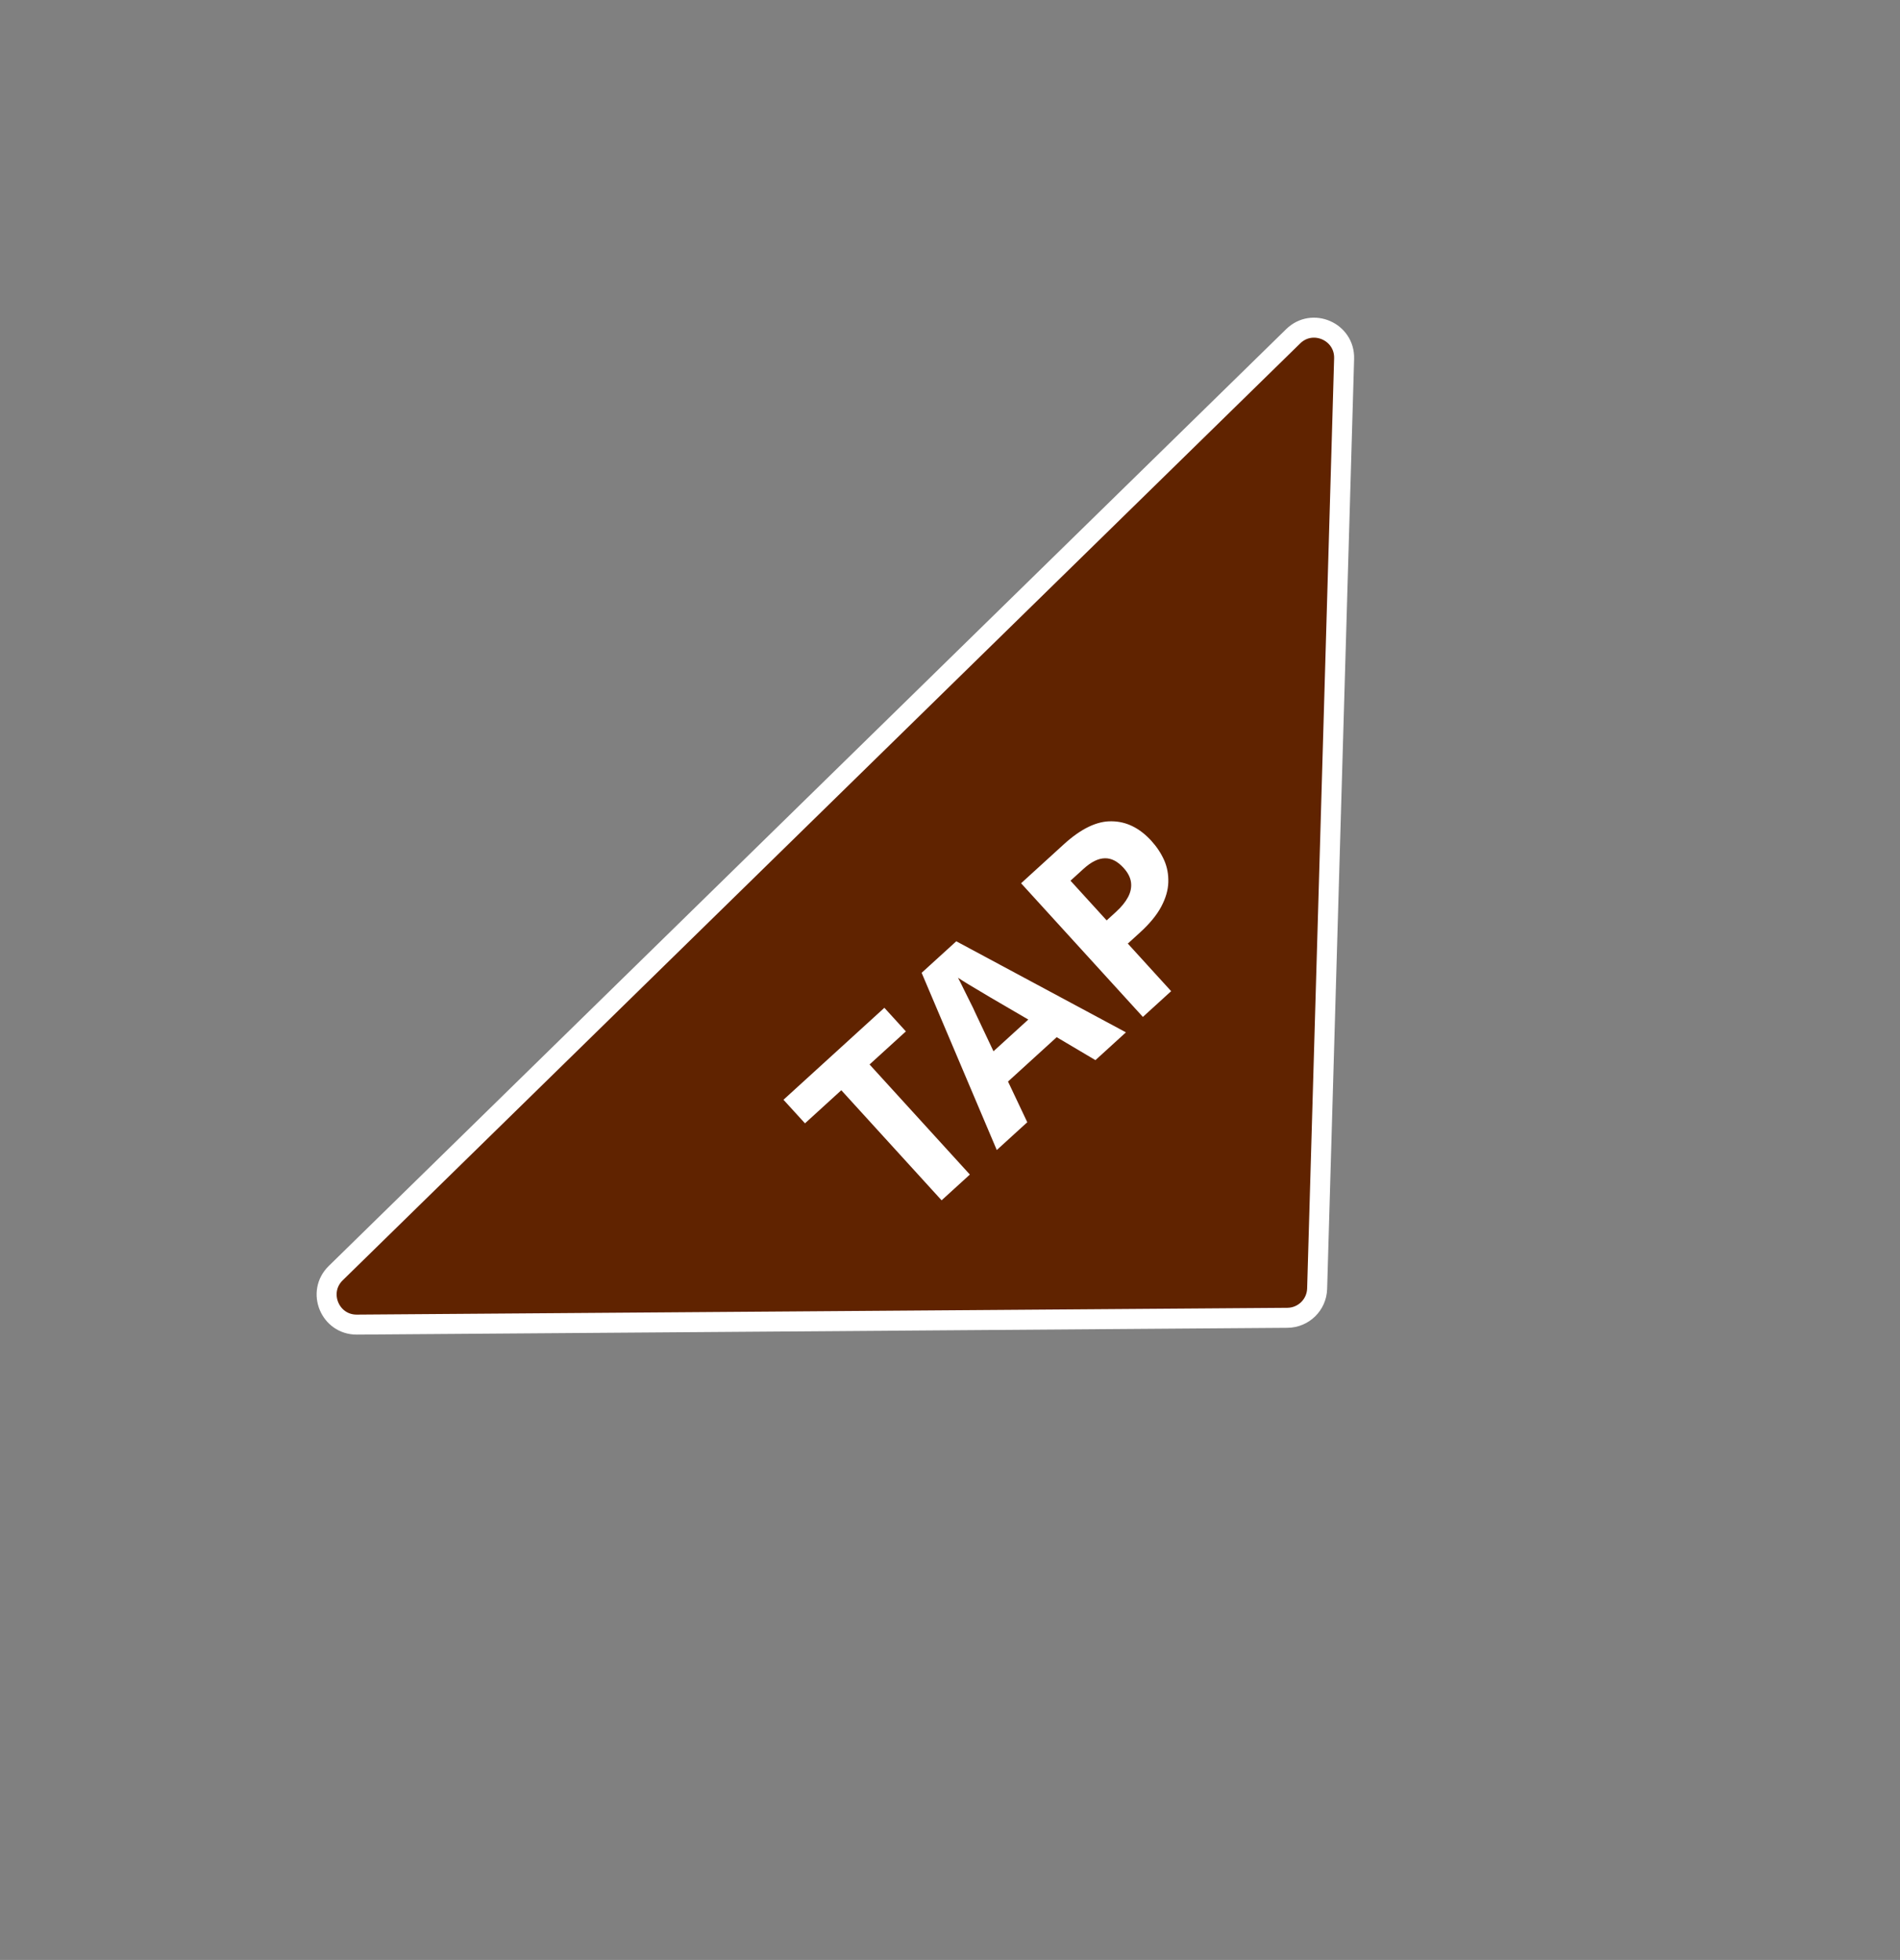 <svg width="95" height="98" viewBox="0 0 95 98" fill="none" xmlns="http://www.w3.org/2000/svg">
<rect x="0" y="0" width="95" height="98" fill="#808080" stroke="none"/>
<path d="M64.368 65.892L17.845 66.232C16.496 66.242 15.821 64.603 16.785 63.66L64.658 16.815C65.622 15.871 67.245 16.582 67.206 17.931L65.857 64.436C65.834 65.243 65.176 65.886 64.368 65.892Z" fill="#602300" stroke="white"/>
<path d="M48.493 58.729L47.08 60.017L42.065 54.513L40.249 56.168L39.174 54.989L44.219 50.391L45.294 51.571L43.478 53.225L48.493 58.729ZM54.772 53.008L52.835 51.86L50.401 54.078L51.364 56.113L49.839 57.503L46.082 48.642L47.814 47.065L56.297 51.618L54.772 53.008ZM49.512 49.868C49.385 49.791 49.222 49.694 49.024 49.577C48.826 49.46 48.626 49.34 48.422 49.217C48.219 49.094 48.044 48.984 47.9 48.888C47.982 49.041 48.081 49.237 48.195 49.475C48.31 49.702 48.419 49.922 48.523 50.136C48.627 50.338 48.698 50.485 48.735 50.576L49.674 52.565L51.415 50.979L49.512 49.868ZM53.188 42.219C54.049 41.434 54.847 41.05 55.581 41.066C56.316 41.071 56.979 41.397 57.571 42.046C57.838 42.34 58.05 42.66 58.207 43.008C58.358 43.35 58.428 43.72 58.415 44.12C58.403 44.508 58.286 44.912 58.063 45.332C57.84 45.752 57.486 46.184 56.999 46.627L56.391 47.181L58.557 49.559L57.144 50.847L51.054 44.164L53.188 42.219ZM54.171 43.448L53.525 44.036L55.333 46.021L55.801 45.594C56.069 45.35 56.269 45.105 56.4 44.86C56.531 44.615 56.581 44.37 56.551 44.123C56.52 43.877 56.397 43.635 56.181 43.398C55.88 43.067 55.568 42.906 55.244 42.915C54.916 42.918 54.558 43.095 54.171 43.448Z" fill="white"/>
</svg>
